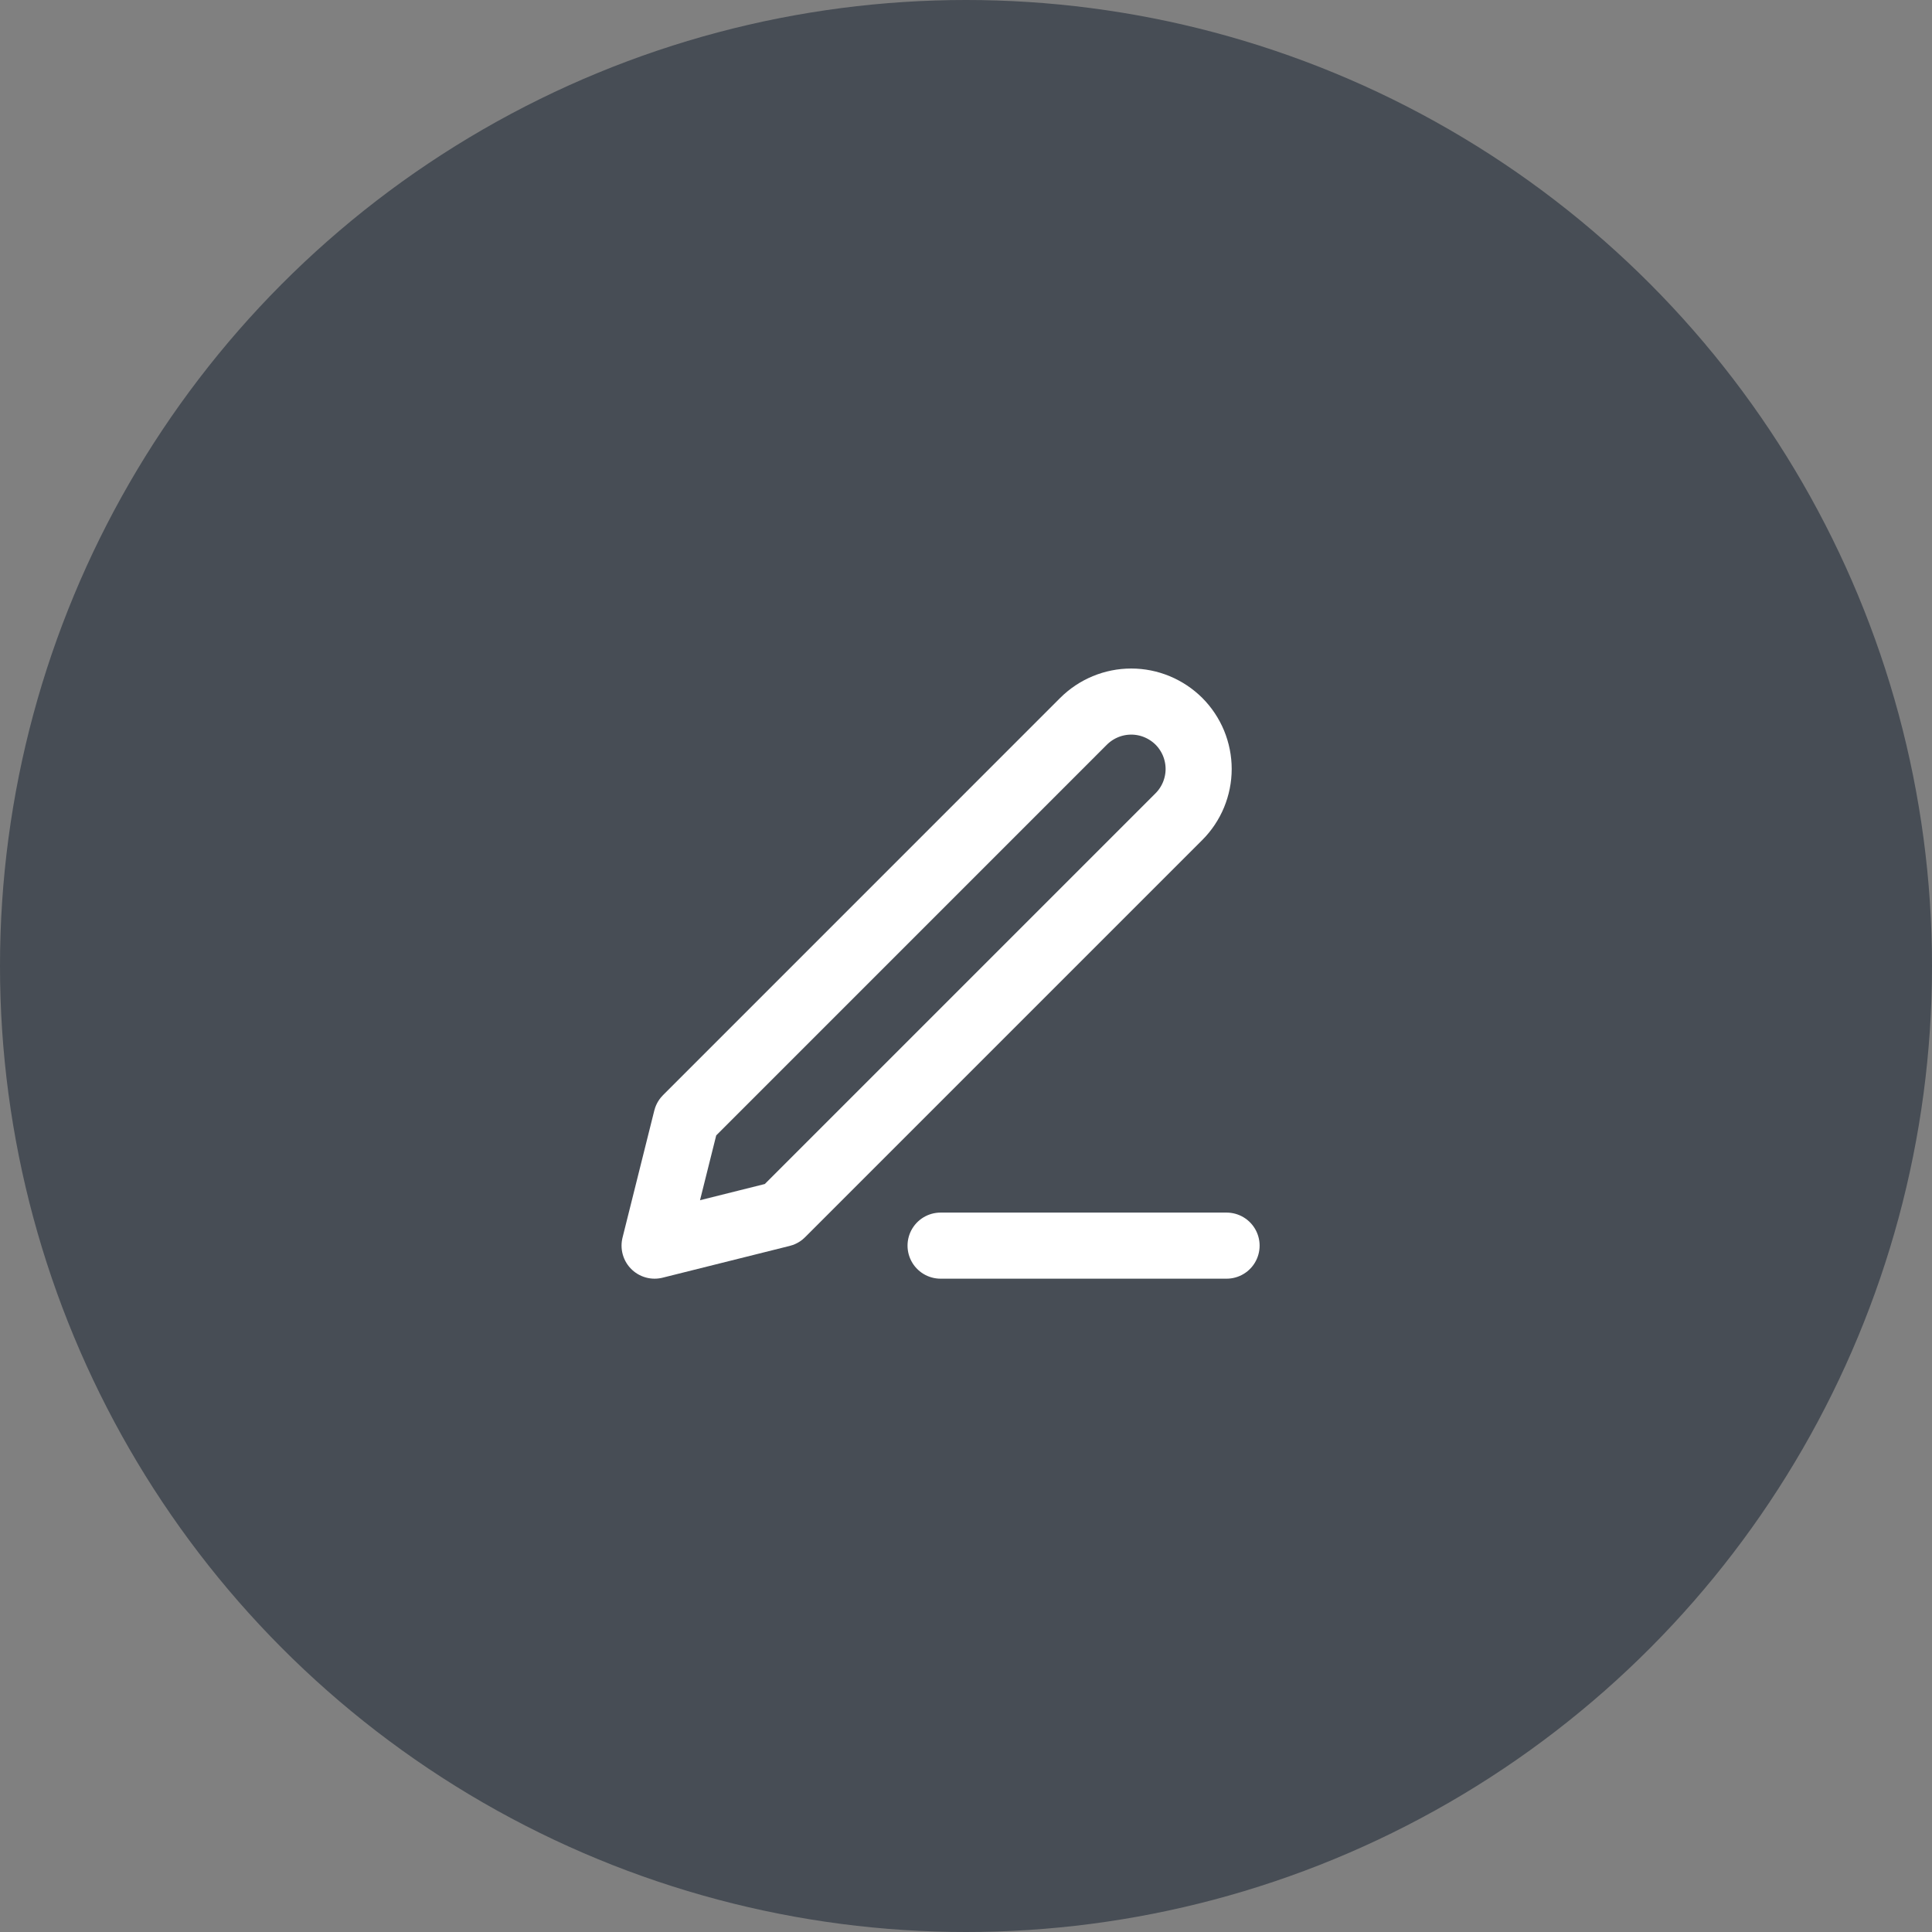 <svg width="38" height="38" viewBox="0 0 38 38" fill="none" xmlns="http://www.w3.org/2000/svg">
<rect x="0" y="0" width="38" height="38" fill="#808080" stroke="none"/>
<circle cx="19" cy="19" r="19" fill="#0E1A2A" fill-opacity="0.5"/>
<path d="M18.5 24.5H24.125" stroke="white" stroke-width="1.3" stroke-linecap="round" stroke-linejoin="round"/>
<path d="M21.312 14.187C21.561 13.939 21.898 13.799 22.25 13.799C22.424 13.799 22.596 13.833 22.757 13.9C22.918 13.967 23.064 14.064 23.188 14.187C23.311 14.31 23.408 14.457 23.475 14.617C23.541 14.778 23.576 14.951 23.576 15.125C23.576 15.299 23.541 15.471 23.475 15.632C23.408 15.793 23.311 15.939 23.188 16.062L15.375 23.875L12.875 24.5L13.5 22L21.312 14.187Z" stroke="white" stroke-width="1.3" stroke-linecap="round" stroke-linejoin="round"/>
</svg>
